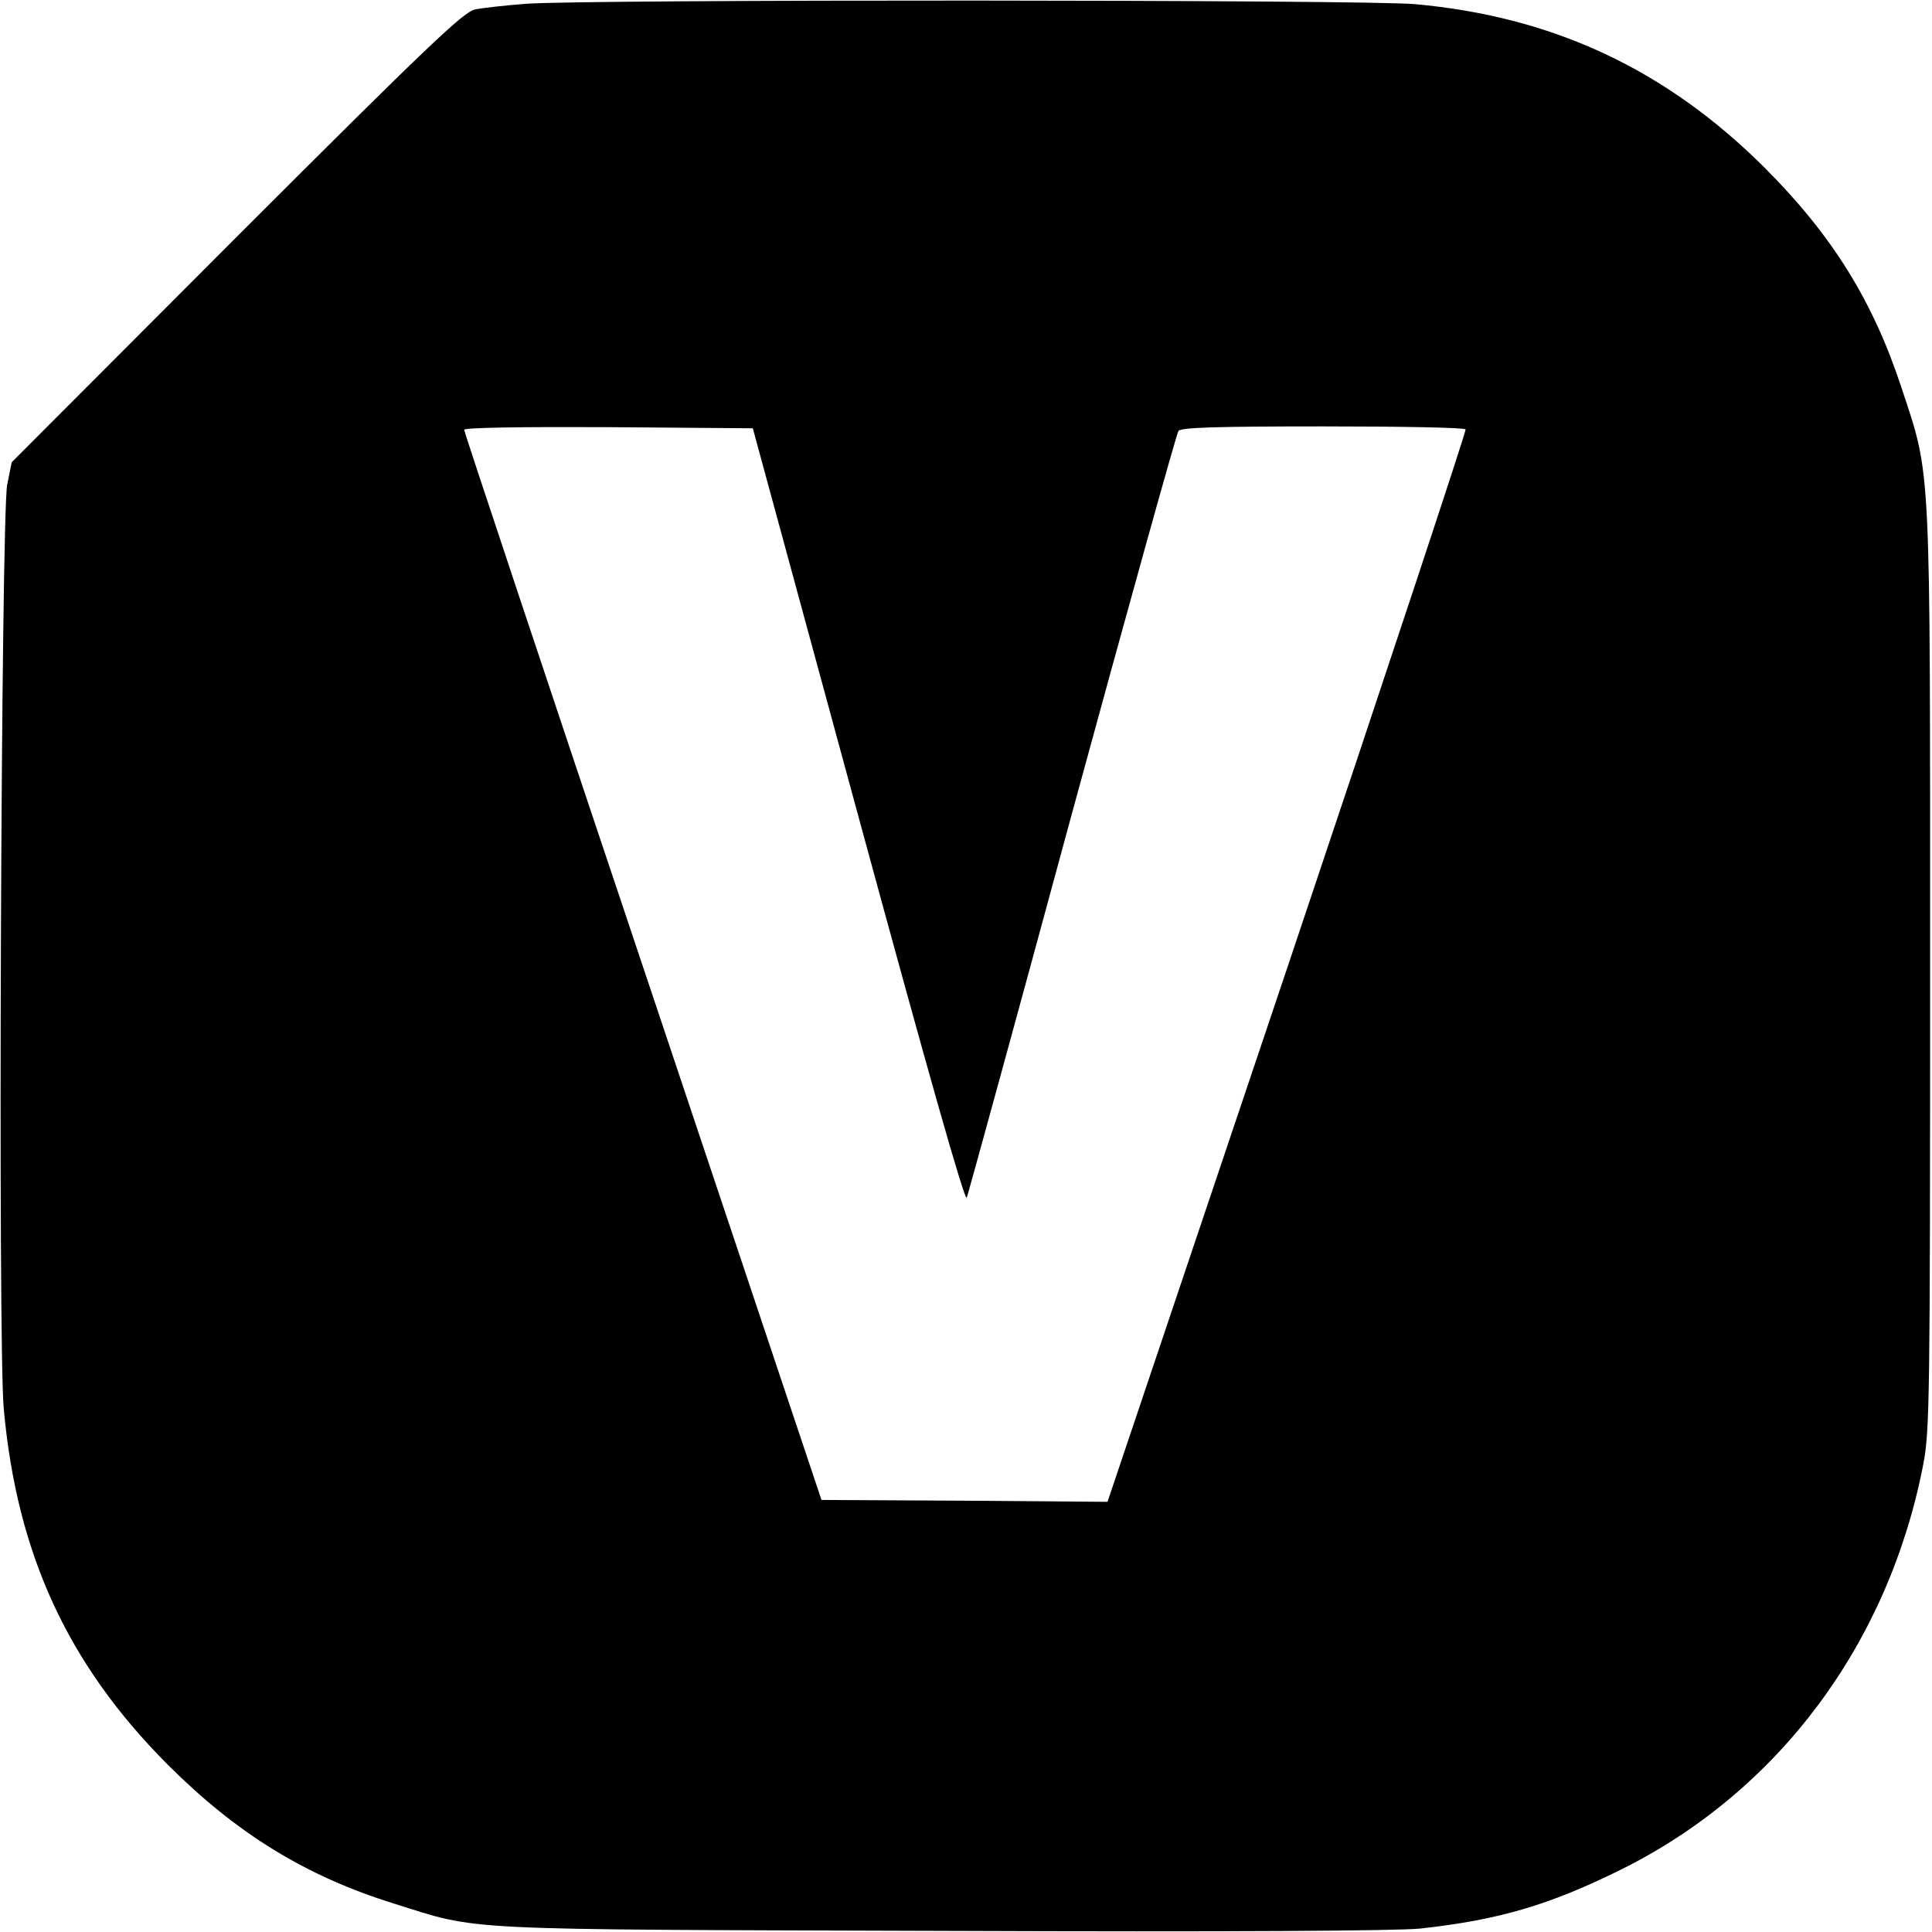 <?xml version="1.0" standalone="no"?>
<!DOCTYPE svg PUBLIC "-//W3C//DTD SVG 20010904//EN"
 "http://www.w3.org/TR/2001/REC-SVG-20010904/DTD/svg10.dtd">
<svg version="1.0" xmlns="http://www.w3.org/2000/svg"
 width="512pt" height="512pt" viewBox="0 0 512 512"
 preserveAspectRatio="xMidYMid meet">

<g transform="translate(0,512) scale(0.1,-0.1)"
fill="#000000" stroke="none">
<path d="M1395 5110 c-55 -4 -116 -11 -136 -15 -30 -6 -122 -93 -632 -603
l-596 -597 -12 -60 c-16 -84 -25 -2281 -9 -2449 35 -384 169 -676 434 -942
183 -183 366 -296 601 -369 229 -72 153 -68 1450 -72 776 -3 1203 0 1268 6
209 23 342 62 532 156 418 207 710 599 802 1075 17 89 18 176 18 1310 0 1364
3 1303 -75 1540 -76 232 -184 406 -364 586 -261 260 -560 400 -926 433 -131
12 -2193 13 -2355 1z m880 -2154 c185 -680 282 -1022 287 -1010 4 11 130 469
279 1019 150 550 277 1006 282 1013 7 9 96 12 383 12 205 0 375 -3 378 -8 2
-4 -210 -645 -472 -1425 l-477 -1417 -379 3 -379 2 -473 1413 c-261 778 -474
1418 -474 1423 0 6 156 8 382 7 l383 -3 280 -1029z"/>
</g>
</svg>
